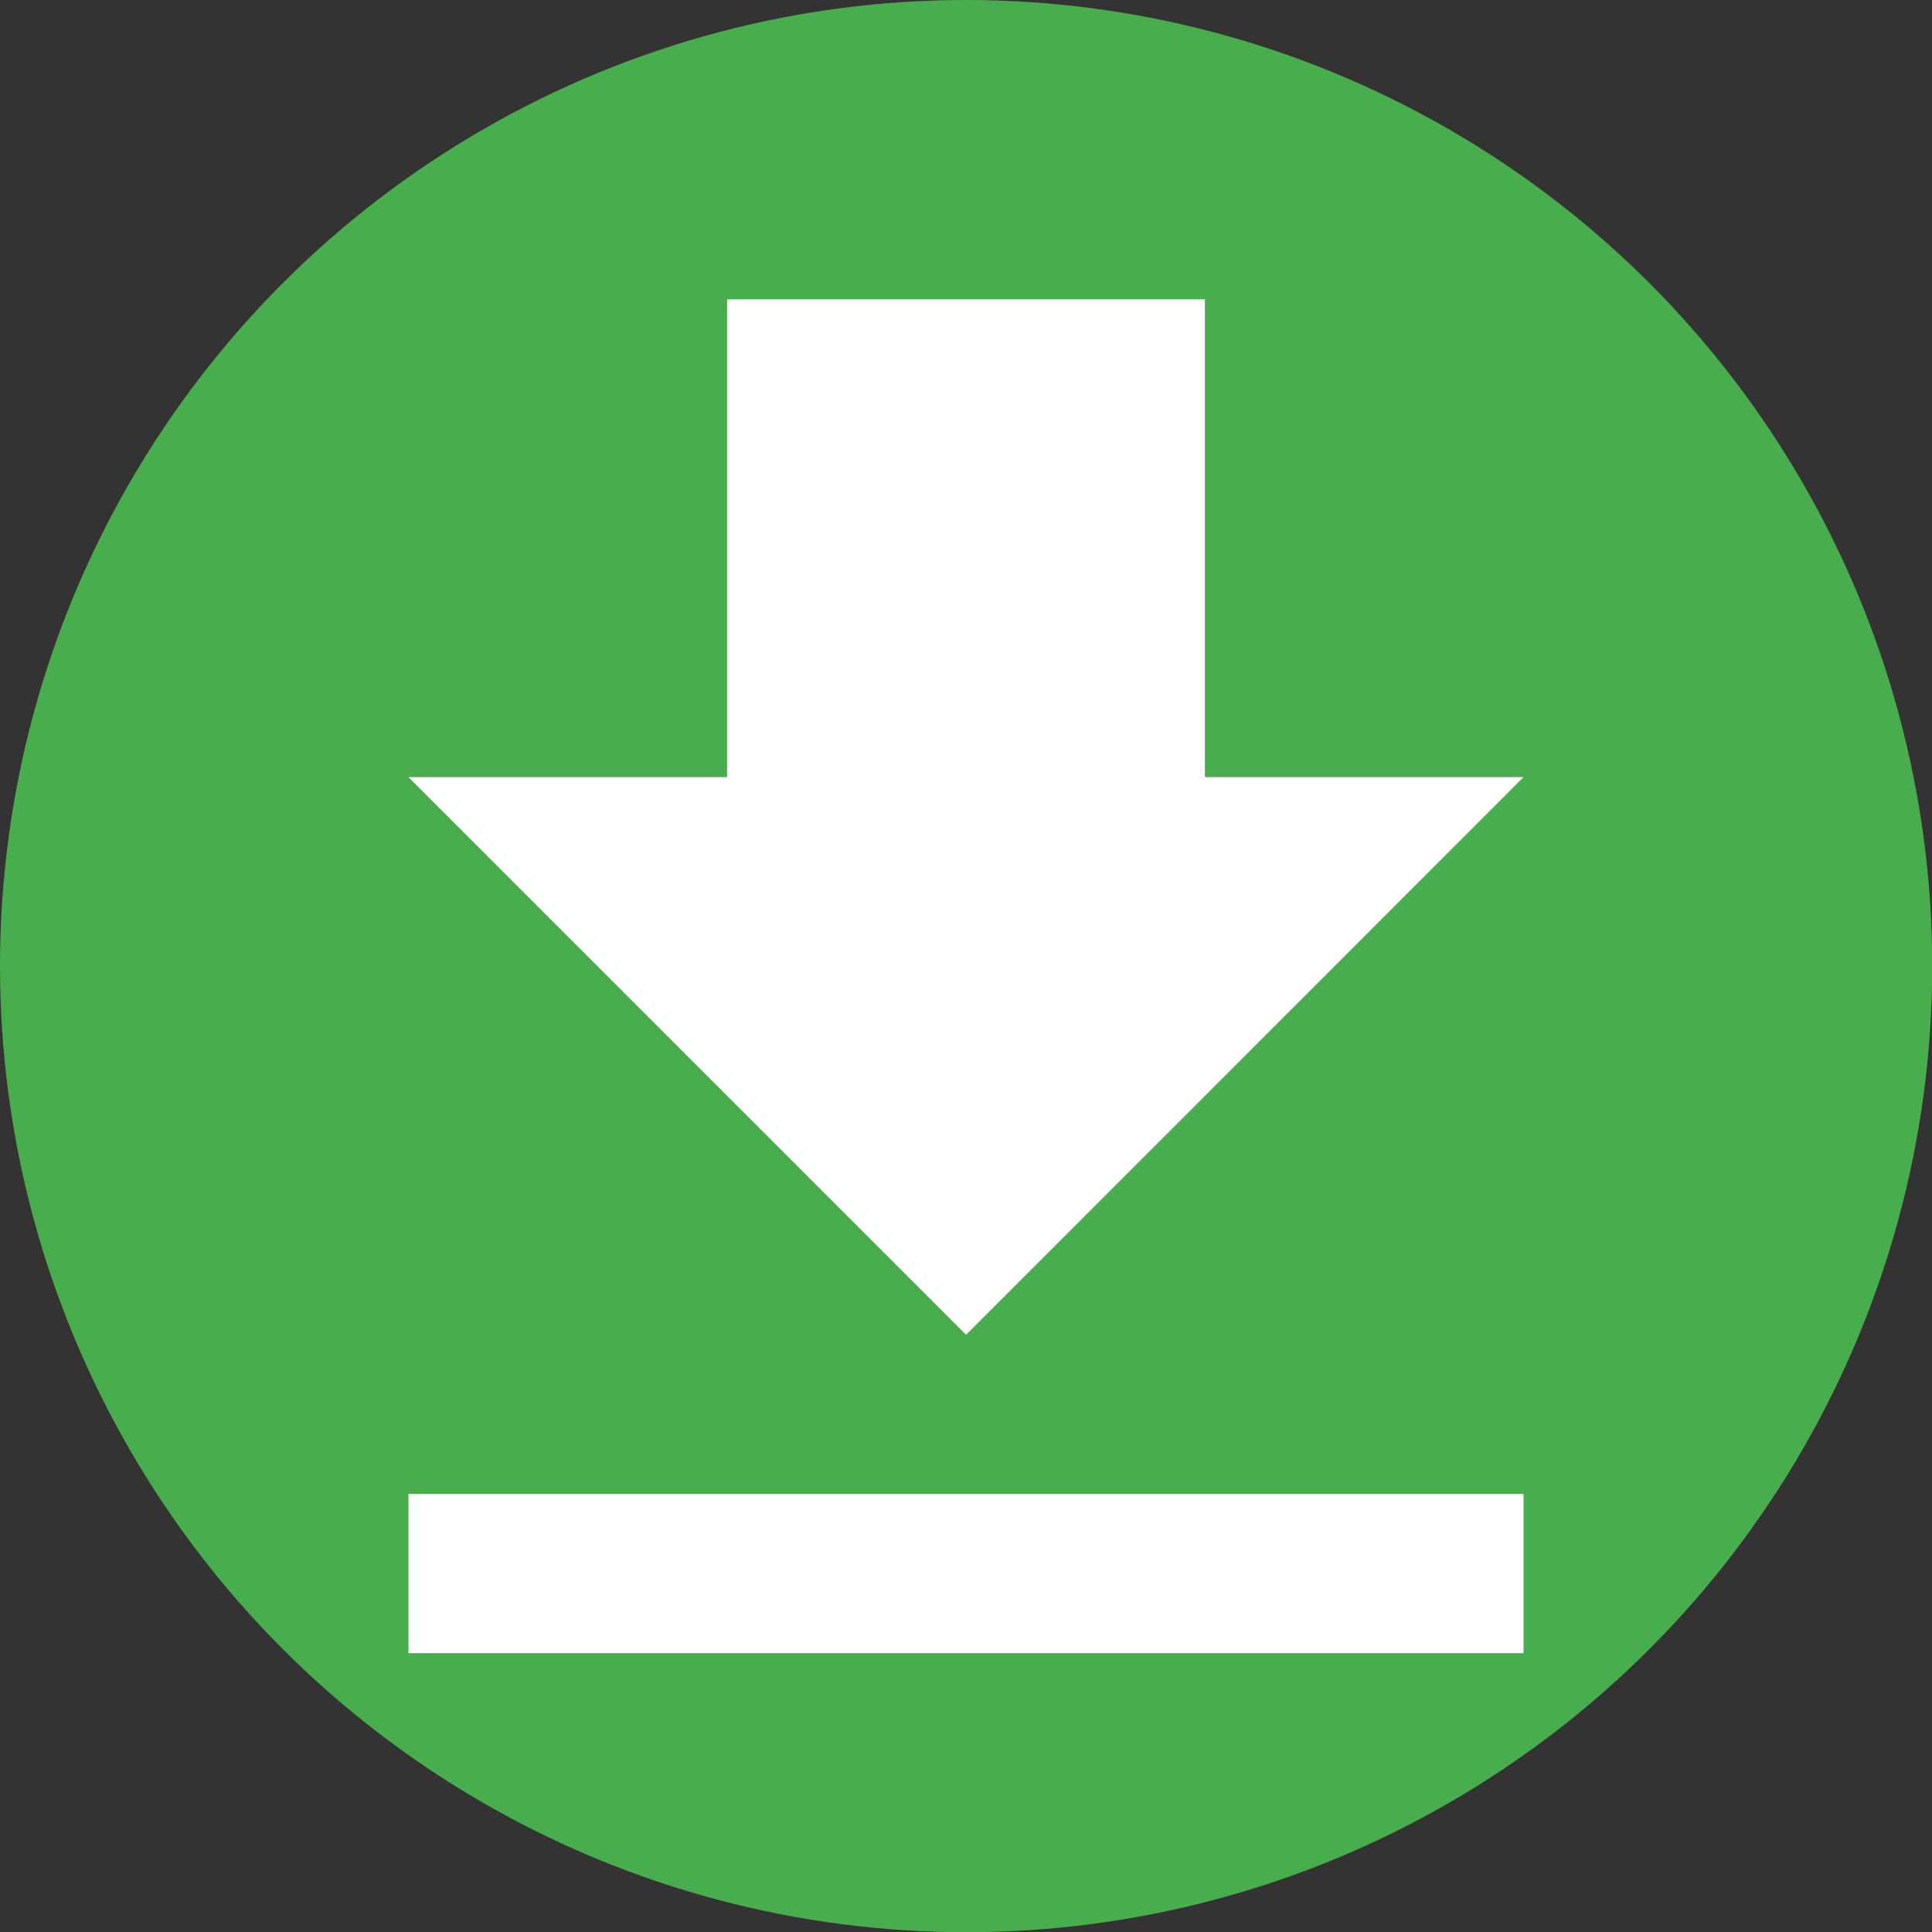 <svg xmlns="http://www.w3.org/2000/svg" viewBox="0 0 94.17 94.17"><rect x="0" y="0" width="94.17" height="94.17" fill="#333333" stroke="none"/><g id="Calque_2" data-name="Calque 2"><g id="Calque_1-2" data-name="Calque 1"><circle cx="47.09" cy="47.09" r="47.09" fill="#48ae4d"/><path d="M74.26,37.88H58.73V14.59H35.44V37.88H19.91L47.09,65.06ZM19.91,72.82v7.76H74.26V72.82Z" fill="#fff"/></g></g></svg>